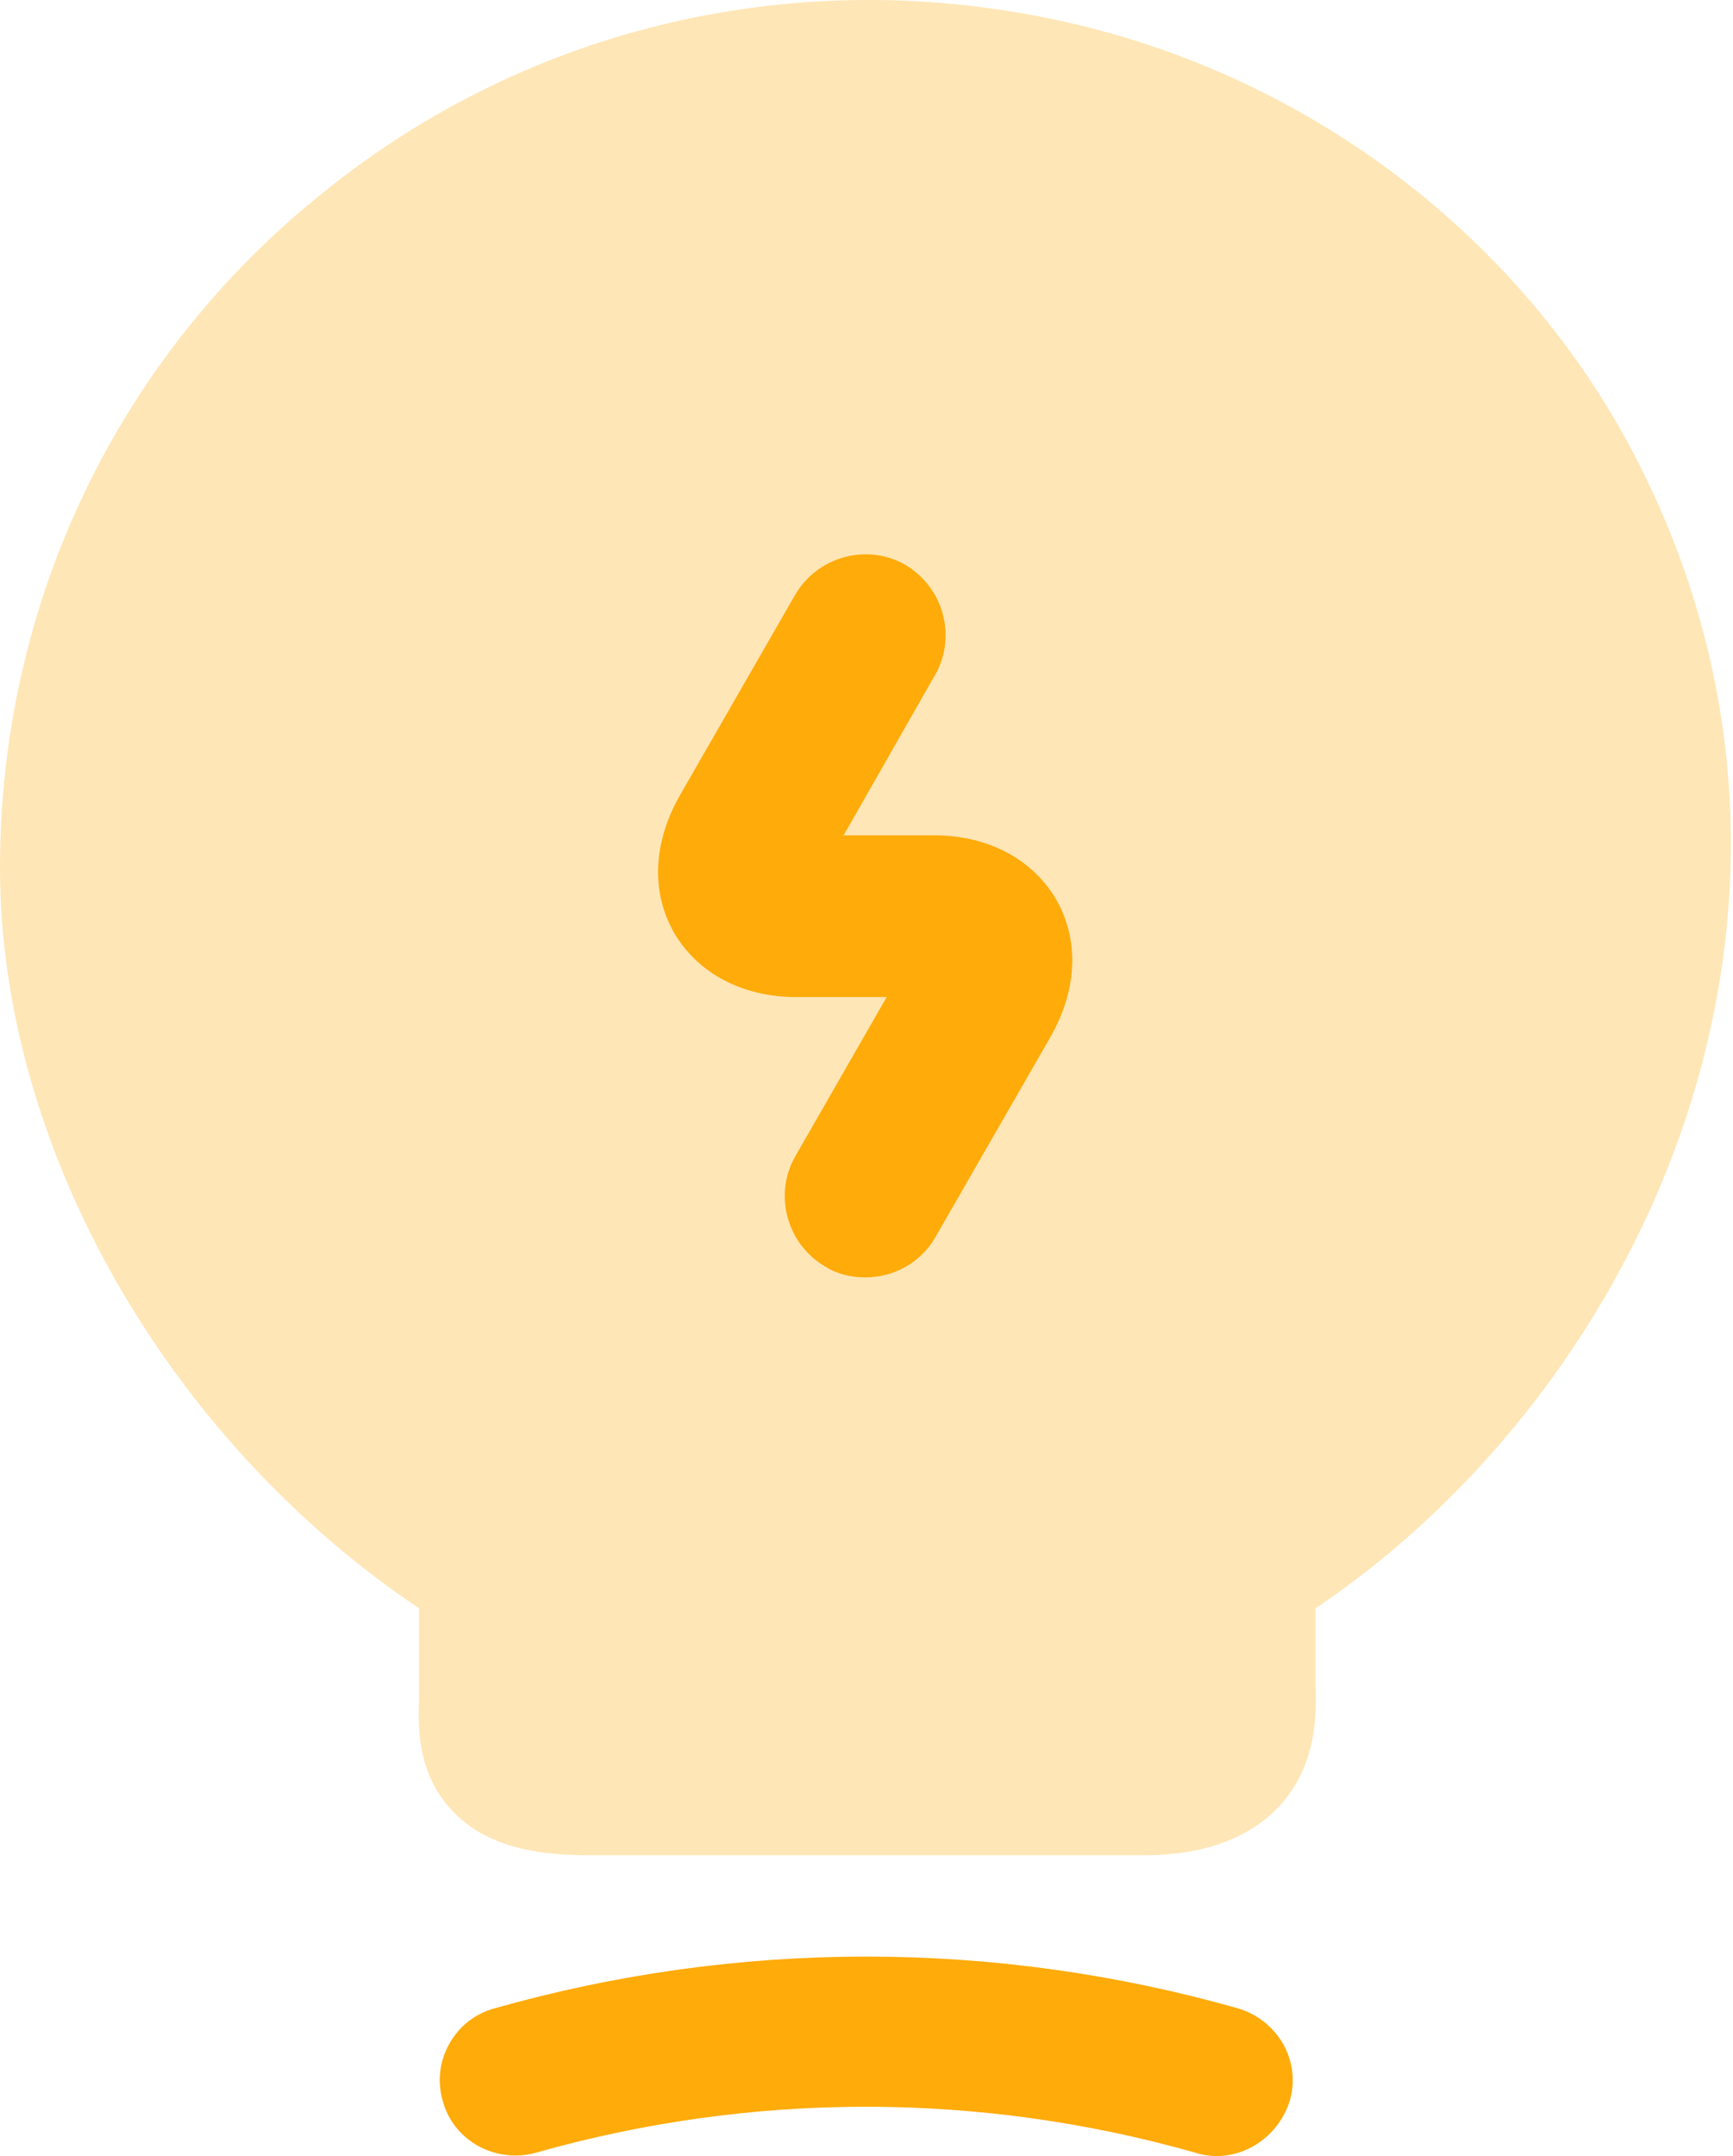 <svg width="37" height="46" viewBox="0 0 37 46" fill="none" xmlns="http://www.w3.org/2000/svg">
<path opacity="0.3" d="M35.056 10.024C32.664 5.193 28.041 1.628 22.681 0.454C17.068 -0.788 11.317 0.546 6.924 4.089C2.507 7.608 0 12.876 0 18.512C0 24.47 3.565 30.703 8.948 34.315V36.224C8.925 36.868 8.902 37.857 9.684 38.662C10.489 39.49 11.685 39.582 12.629 39.582H24.429C25.671 39.582 26.614 39.237 27.259 38.593C28.133 37.696 28.11 36.546 28.087 35.925V34.315C35.218 29.507 39.703 19.363 35.056 10.024Z" fill="#FFAB0A"/>
<path d="M25.97 46C25.832 46 25.671 45.977 25.533 45.931C20.91 44.62 16.056 44.62 11.432 45.931C10.581 46.161 9.684 45.678 9.454 44.827C9.201 43.975 9.707 43.078 10.558 42.848C15.757 41.376 21.232 41.376 26.43 42.848C27.282 43.101 27.788 43.975 27.535 44.827C27.305 45.54 26.66 46 25.97 46Z" fill="#FFAB0A"/>
<path d="M18.471 27.253C18.172 27.253 17.873 27.184 17.62 27.023C16.792 26.54 16.516 25.482 16.976 24.676L18.931 21.272H16.999C15.849 21.272 14.906 20.766 14.4 19.915C13.894 19.041 13.94 17.983 14.515 16.97L16.976 12.692C17.459 11.864 18.517 11.588 19.323 12.048C20.151 12.531 20.427 13.589 19.967 14.394L18.011 17.822H19.944C21.094 17.822 22.037 18.328 22.543 19.179C23.049 20.053 23.003 21.111 22.428 22.123L19.967 26.402C19.645 26.954 19.07 27.253 18.471 27.253Z" fill="#FFAB0A"/>
</svg>

